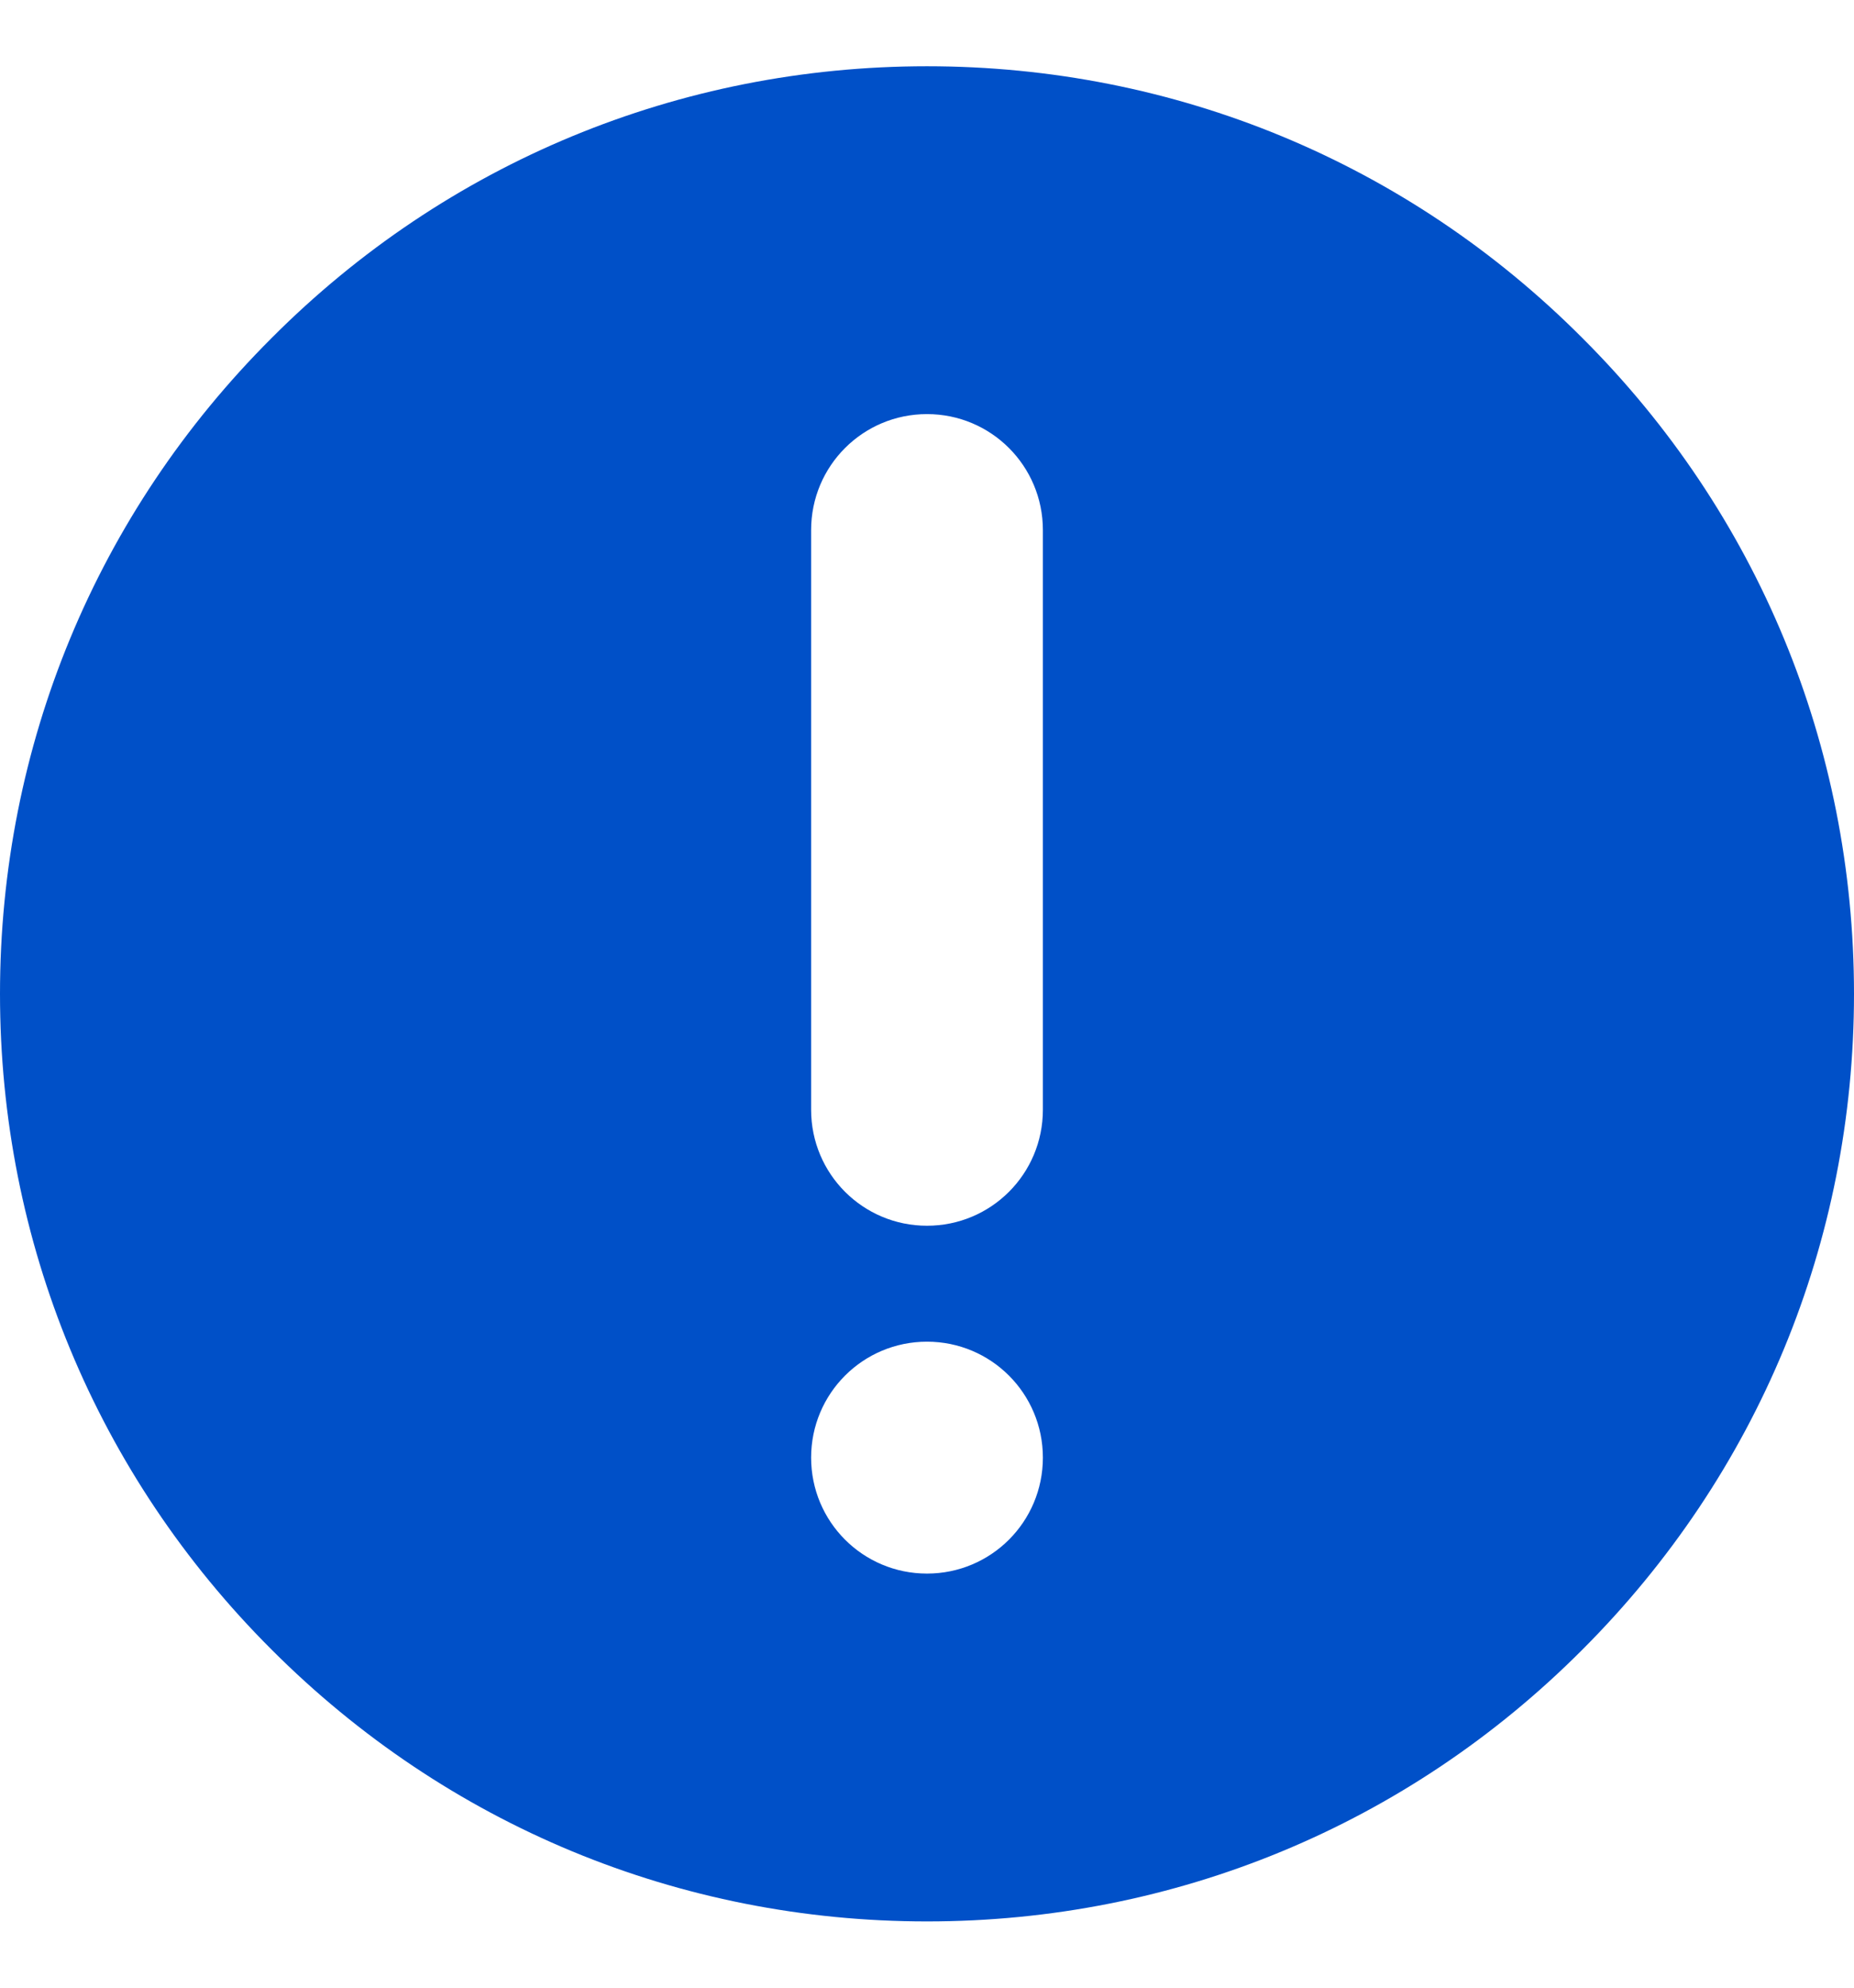 <svg width="14" height="15" viewBox="0 0 14 15" fill="none" xmlns="http://www.w3.org/2000/svg">
<path fill-rule="evenodd" clip-rule="evenodd" d="M2.051 12.449C3.374 13.773 5.13 14.5 7 14.5C8.87 14.5 10.629 13.773 11.949 12.449C13.273 11.126 14 9.37 14 7.5C14 5.63 13.273 3.871 11.949 2.551C10.629 1.227 8.87 0.5 7 0.5C5.13 0.5 3.371 1.227 2.051 2.551C0.728 3.871 0 5.63 0 7.5C0 9.37 0.728 11.129 2.051 12.449ZM6.125 4C6.125 3.516 6.516 3.125 7 3.125C7.484 3.125 7.875 3.516 7.875 4V8.375C7.875 8.859 7.484 9.25 7 9.25C6.516 9.25 6.125 8.859 6.125 8.375V4ZM7.875 11C7.875 10.516 7.484 10.125 7 10.125C6.516 10.125 6.125 10.516 6.125 11C6.125 11.484 6.516 11.875 7 11.875C7.484 11.875 7.875 11.484 7.875 11Z" fill="#0050C8"/>
</svg>
